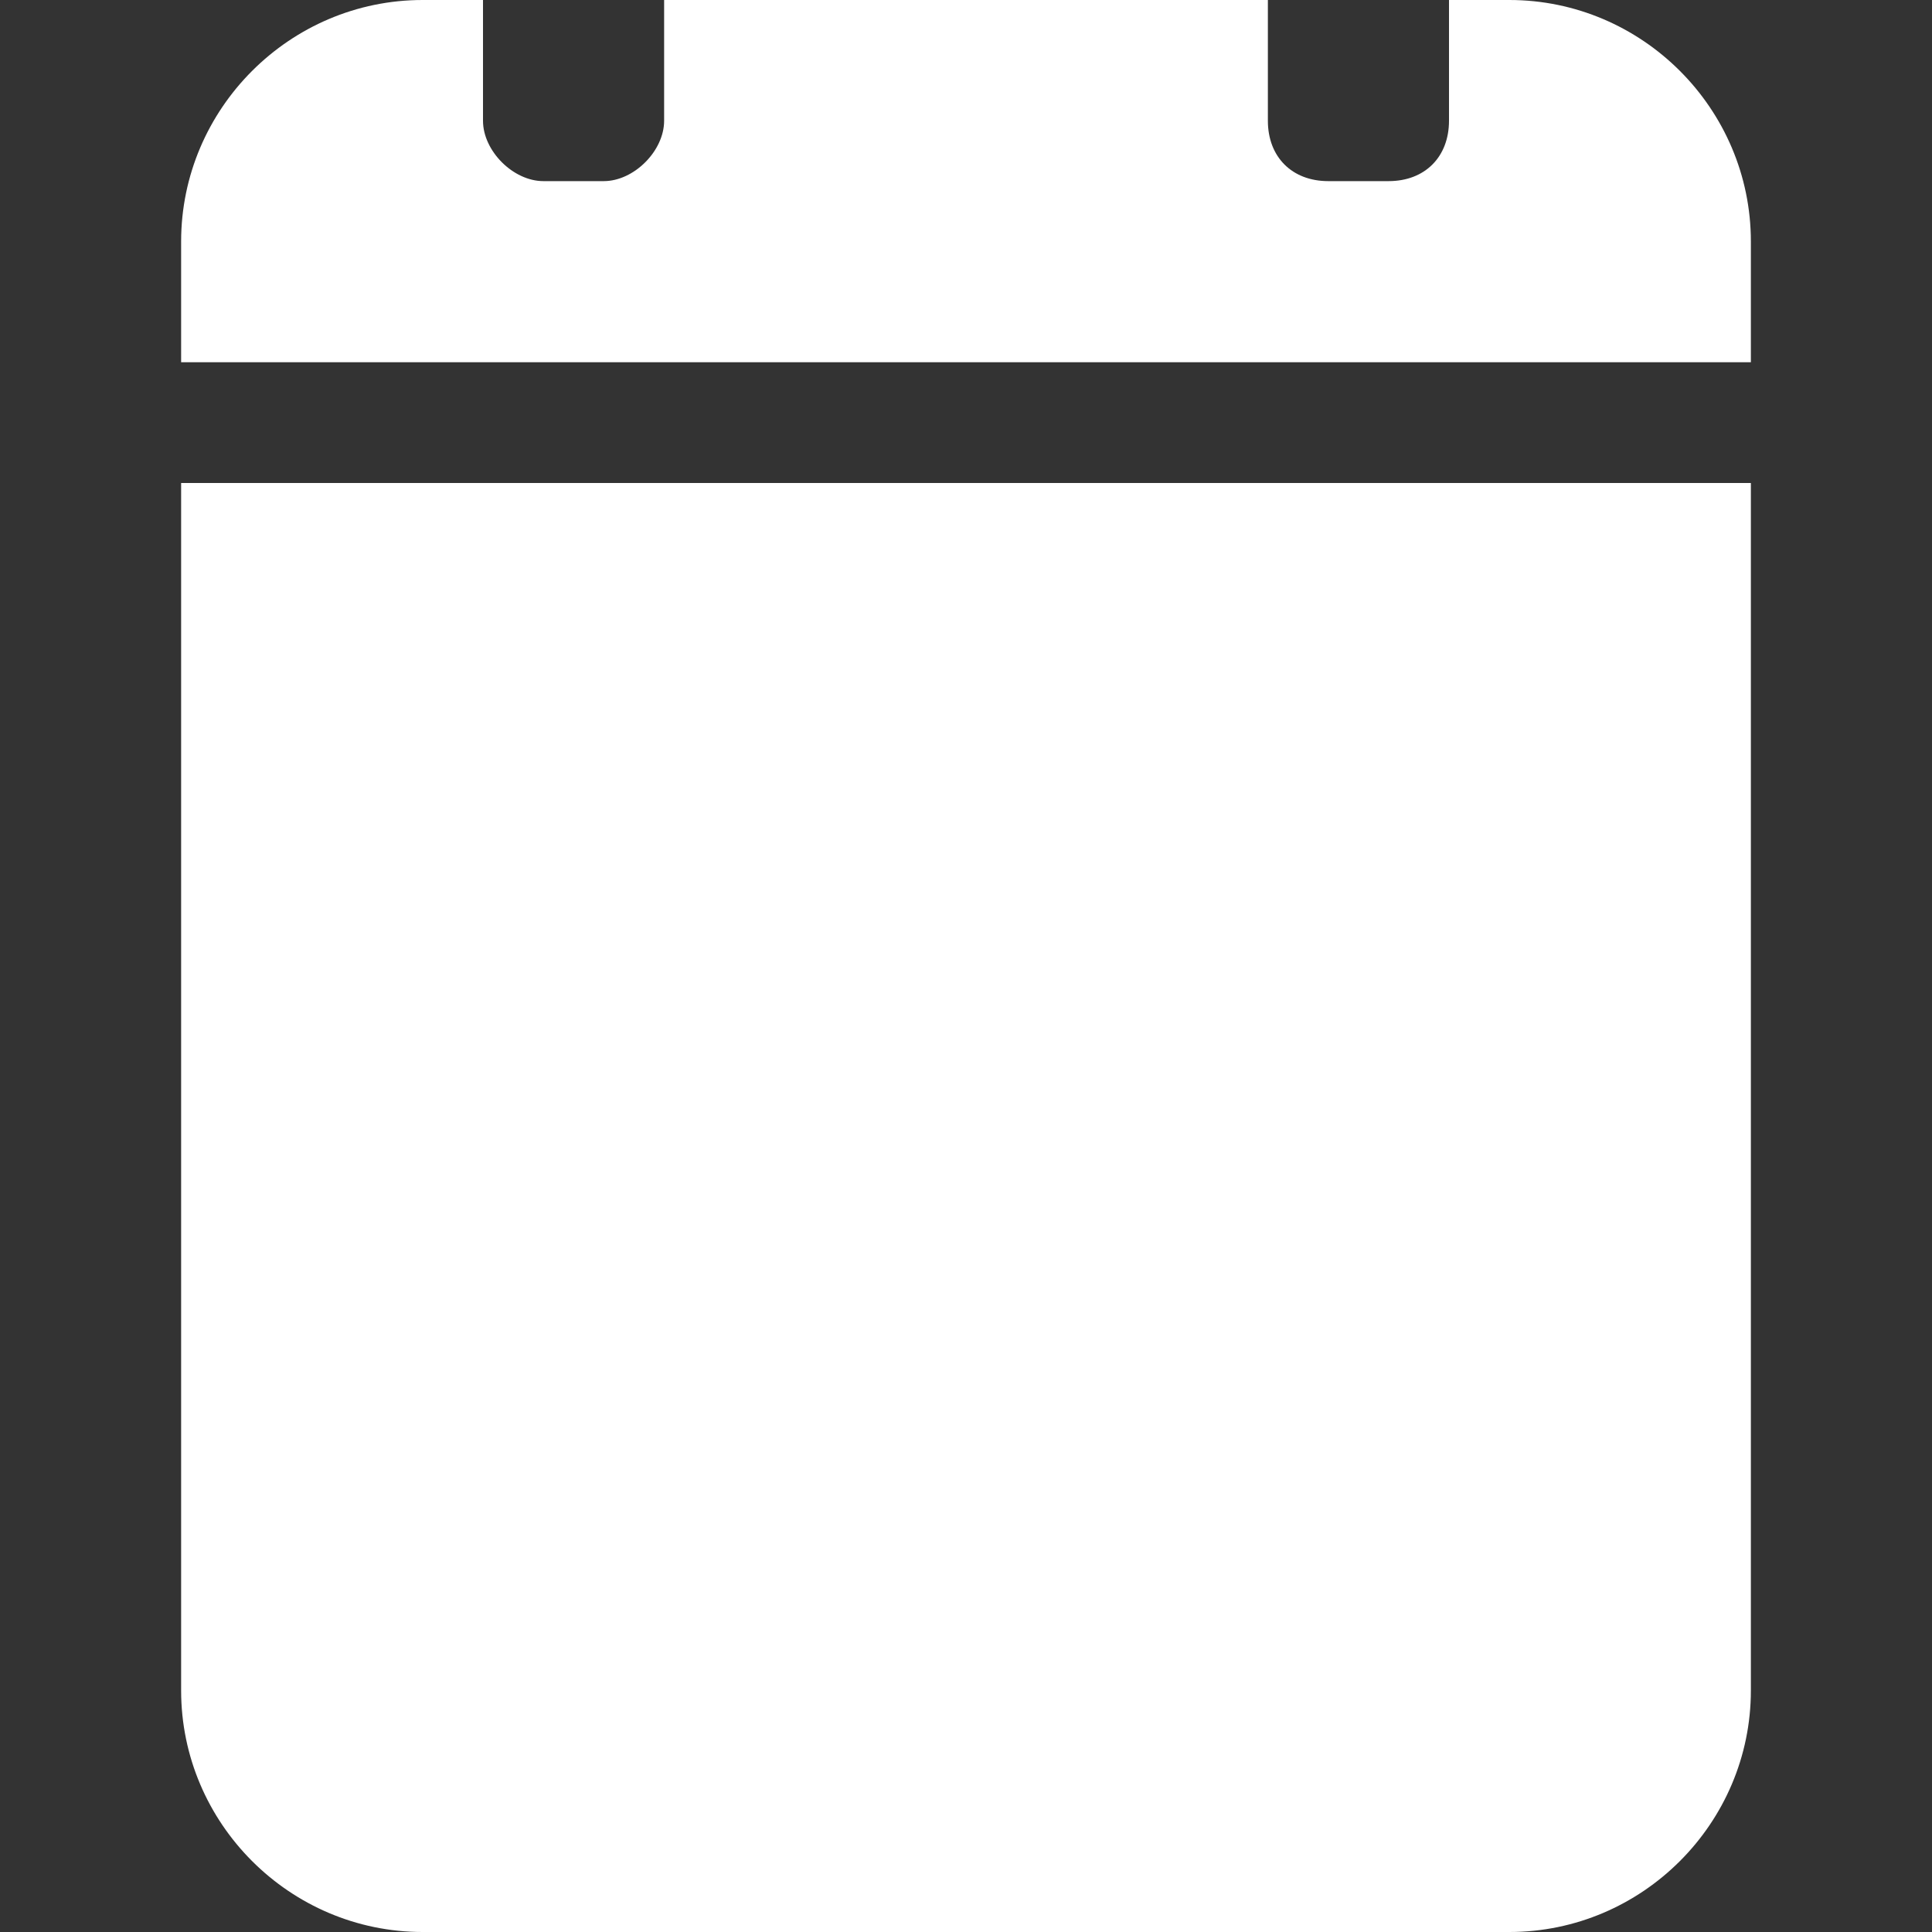 <svg id="nav_calendar" fill="white" xmlns="http://www.w3.org/2000/svg" viewBox="0 0 32 32"><rect x="0" y="0" width="32" height="32" fill="#333333" stroke="none"/><path d="M29 6V4c0-2.2-1.8-4-4-4h-1v2c0 .6-.4 1-1 1h-1c-.6 0-1-.4-1-1V0H11v2c0 .5-.5 1-1 1H9c-.5 0-1-.5-1-1V0H7C4.8 0 3 1.8 3 4v2h26zM3 8v20c0 2.2 1.8 4 4 4h18c2.2 0 4-1.8 4-4V8H3z"></path></svg>